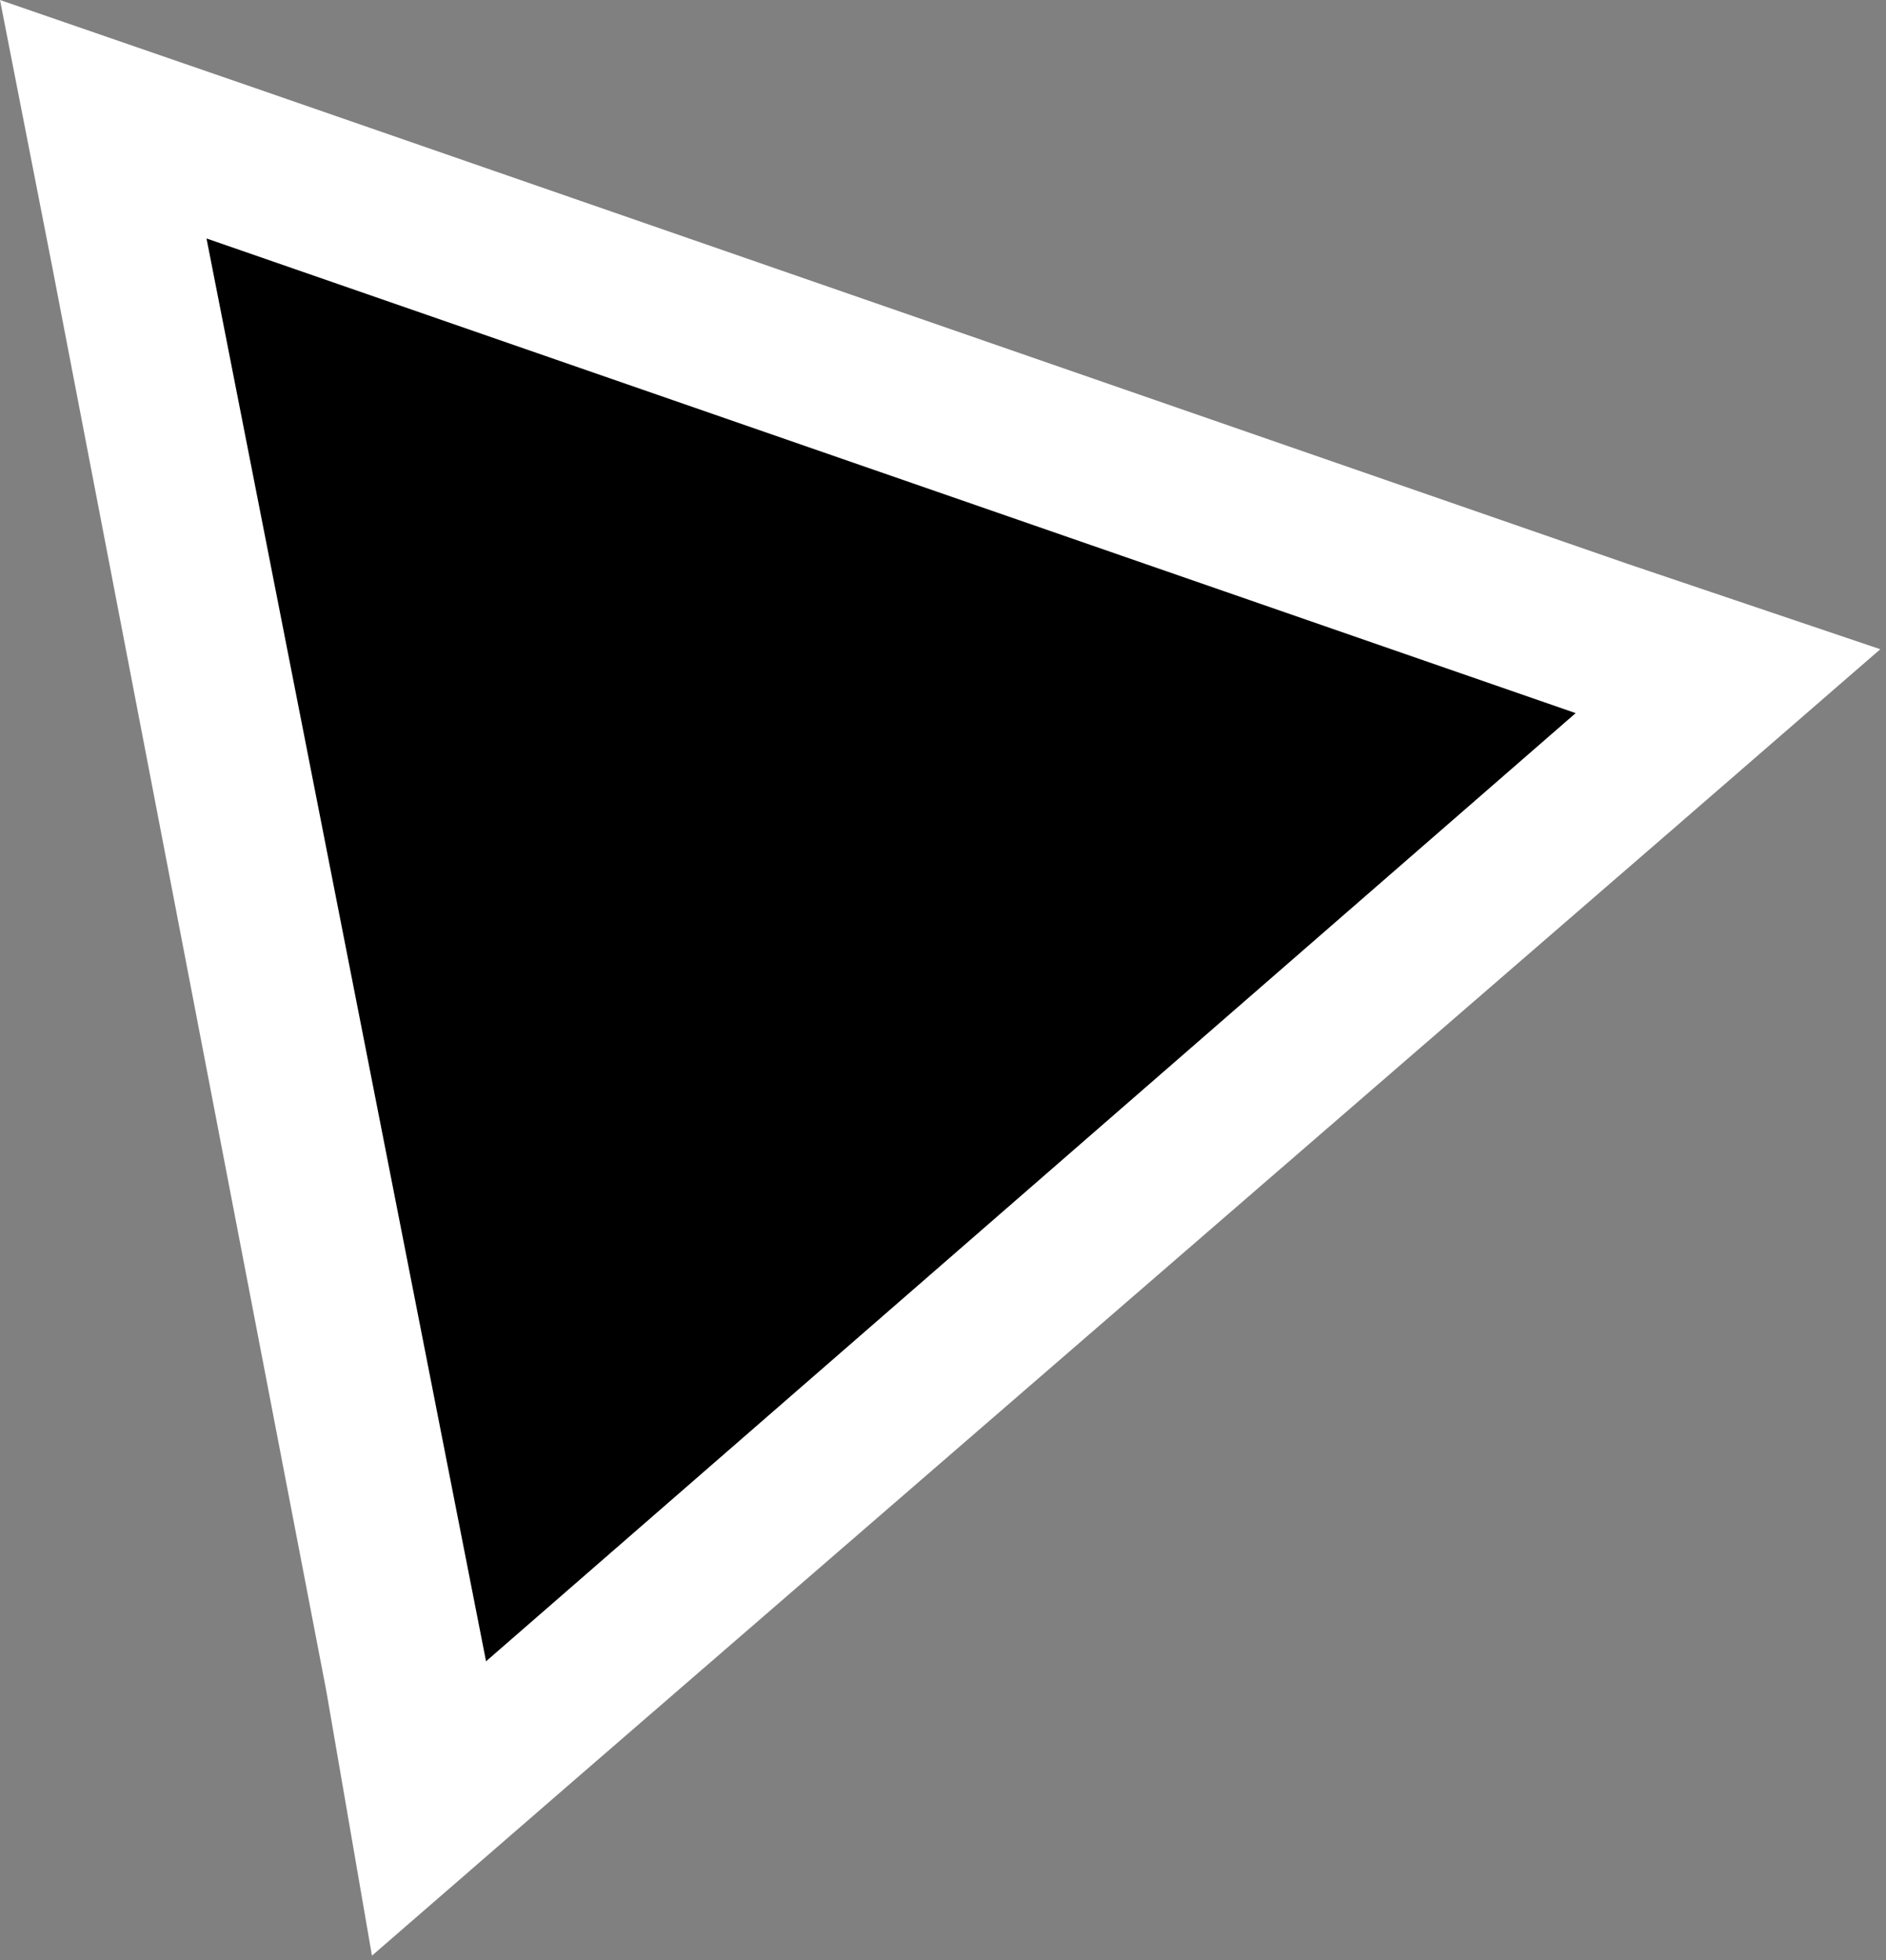 <svg xmlns="http://www.w3.org/2000/svg" width="16.53" height="17.18" viewBox="0 0 16.53 17.18"><rect x="0" y="0" width="16.53" height="17.18" fill="#808080" stroke="none"/><defs><style>.a{fill:#fff;}</style></defs><title>cursor</title><polygon points="0.91 1.05 15.17 5.99 3.76 15.87 0.91 1.05"/><path class="a" d="M4.55,4.95l12,4.16L7,17.42,4.55,4.95M2.74,2.86,3.2,5.21,5.6,17.68,6,20l1.81-1.57,9.6-8.31,1.81-1.57L17,7.8,5,3.64,2.74,2.86Z" transform="translate(-2.74 -2.86)"/></svg>